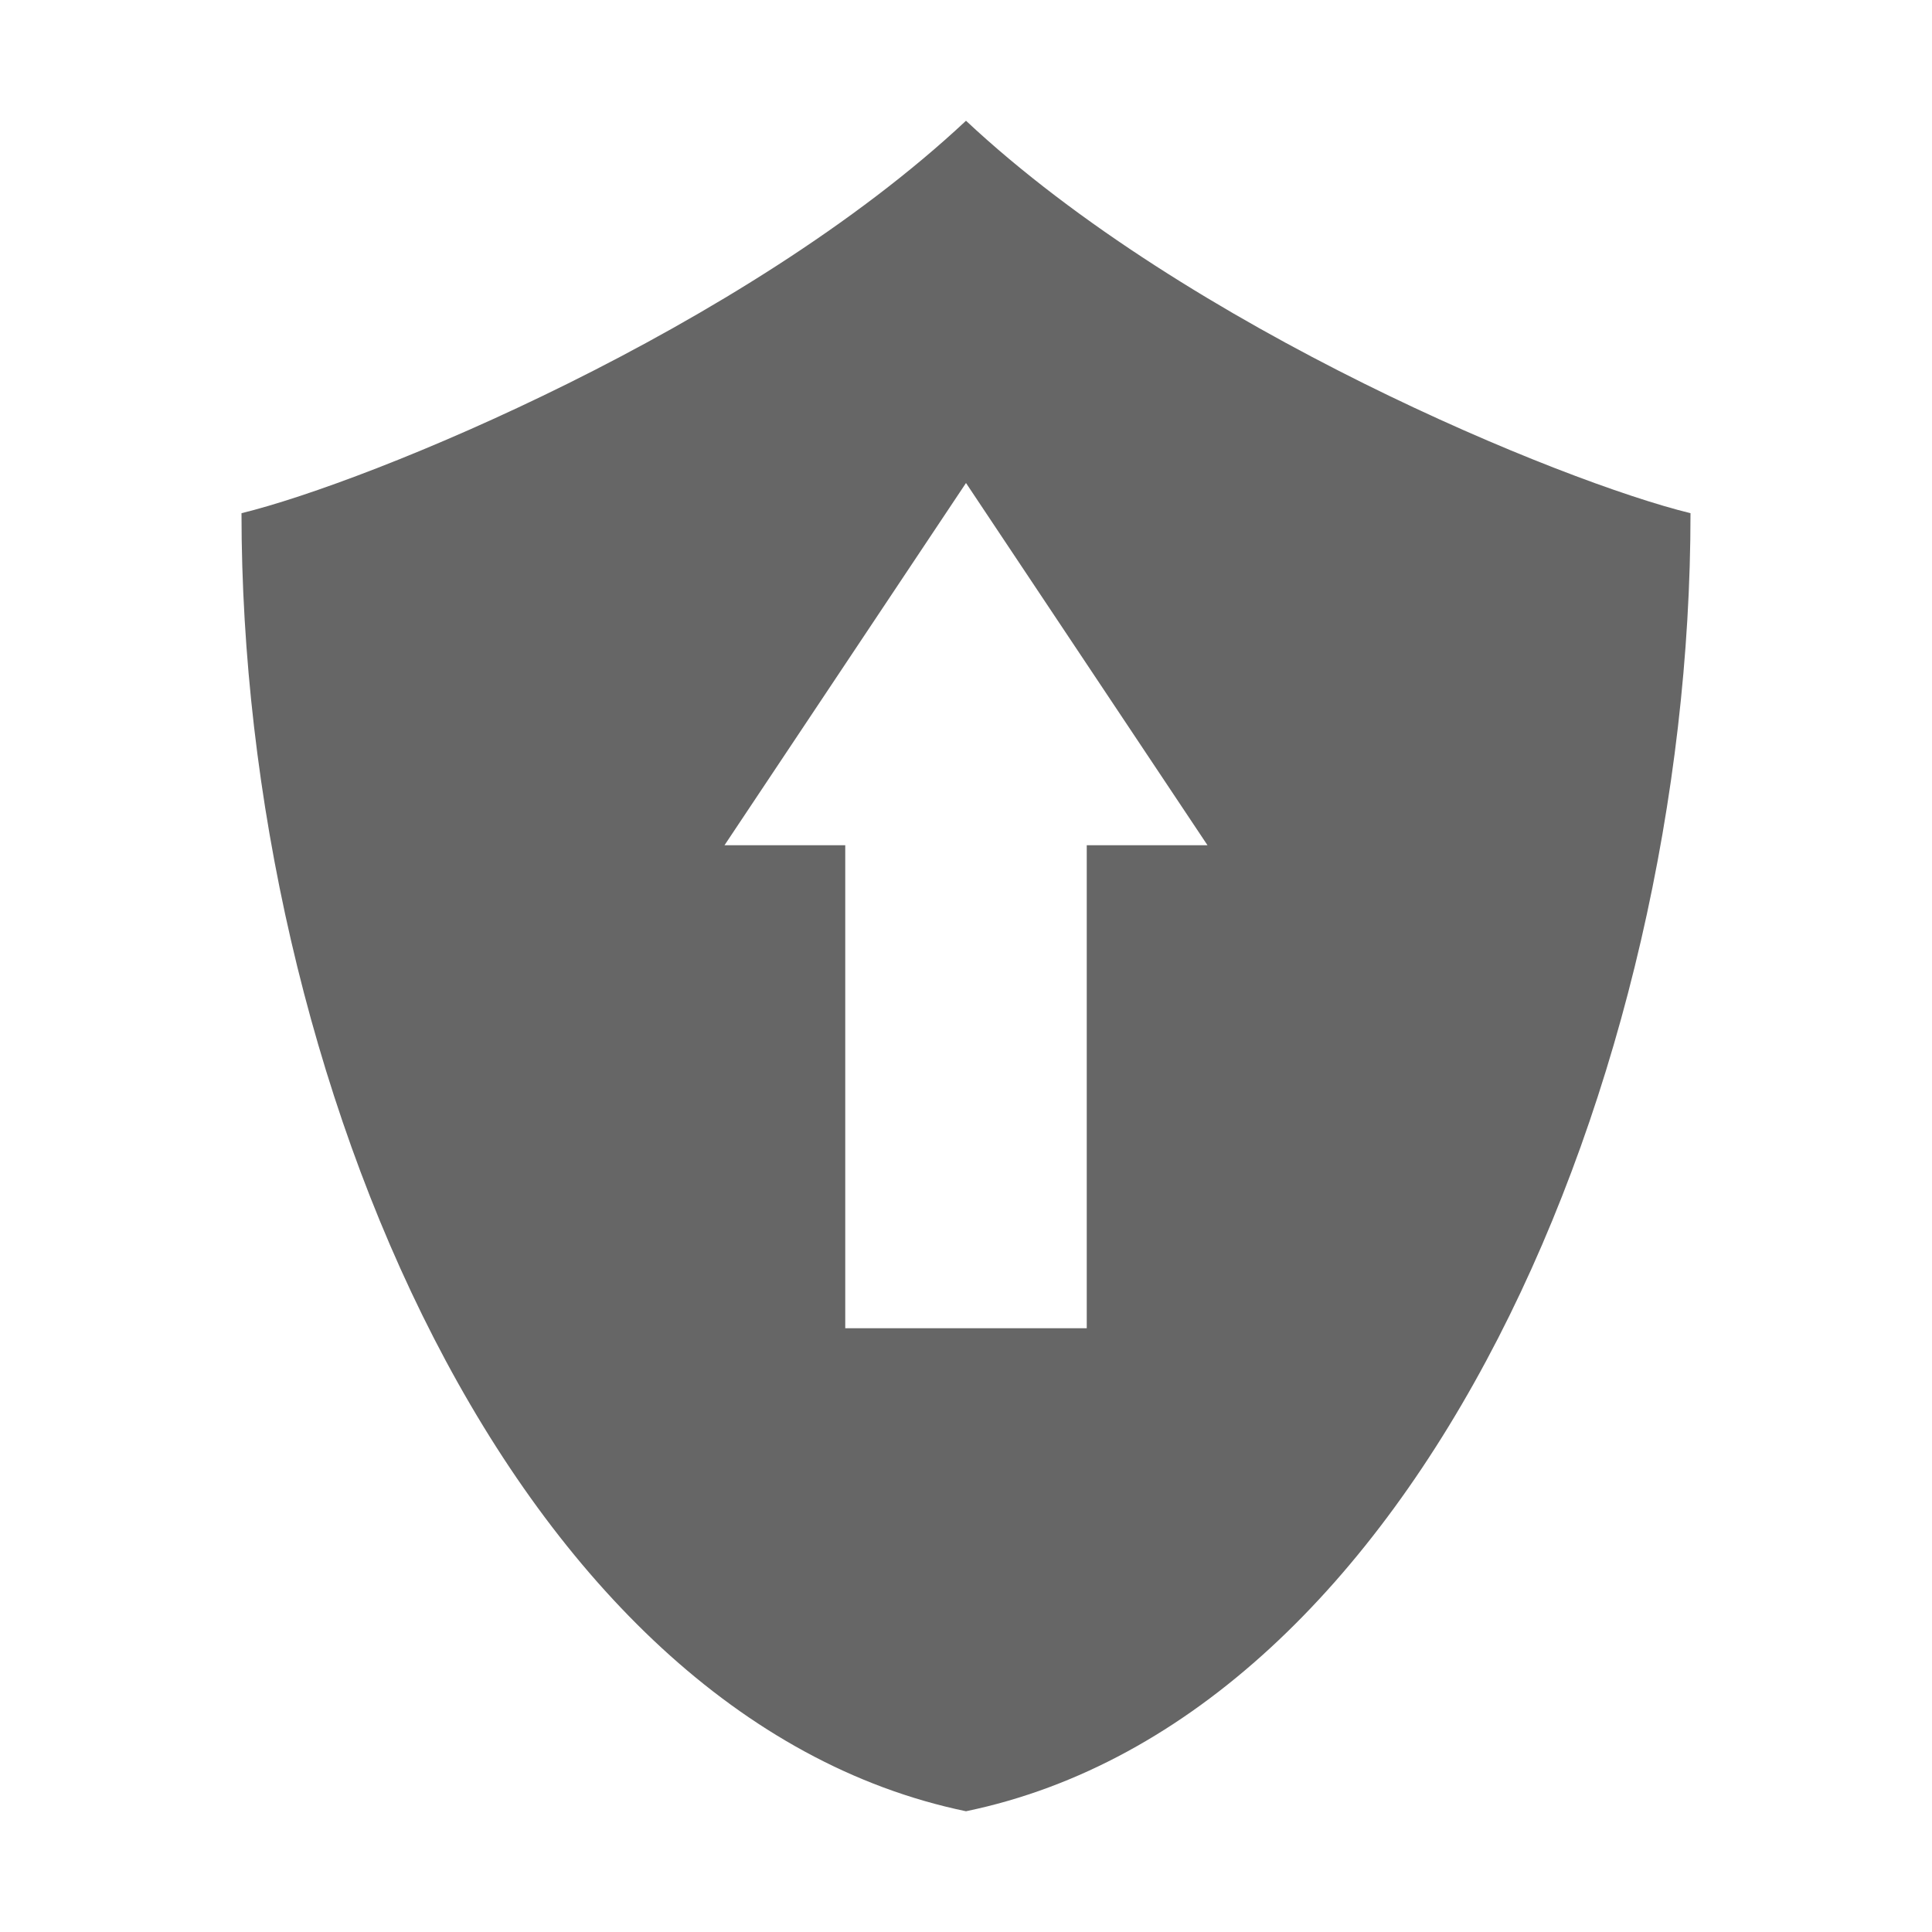 <svg width="16" height="16" version="1.1" xmlns="http://www.w3.org/2000/svg">
<defs>
<style id="current-color-scheme" type="text/css">.ColorScheme-Text { color:#666666; } .ColorScheme-Highlight { color:#4285f4; }</style>
</defs>
<path d="m8 1c-1.841 1.724-4.942 2.992-6 3.25 0 4.666 2.25 9.972 6 10.75 3.75-0.778 6-6.084 6-10.75-1.059-0.258-4.159-1.526-6-3.25zm0 3 2 3h-1v4h-2v-4h-1l2-3z" fill="#666"/>
</svg>
